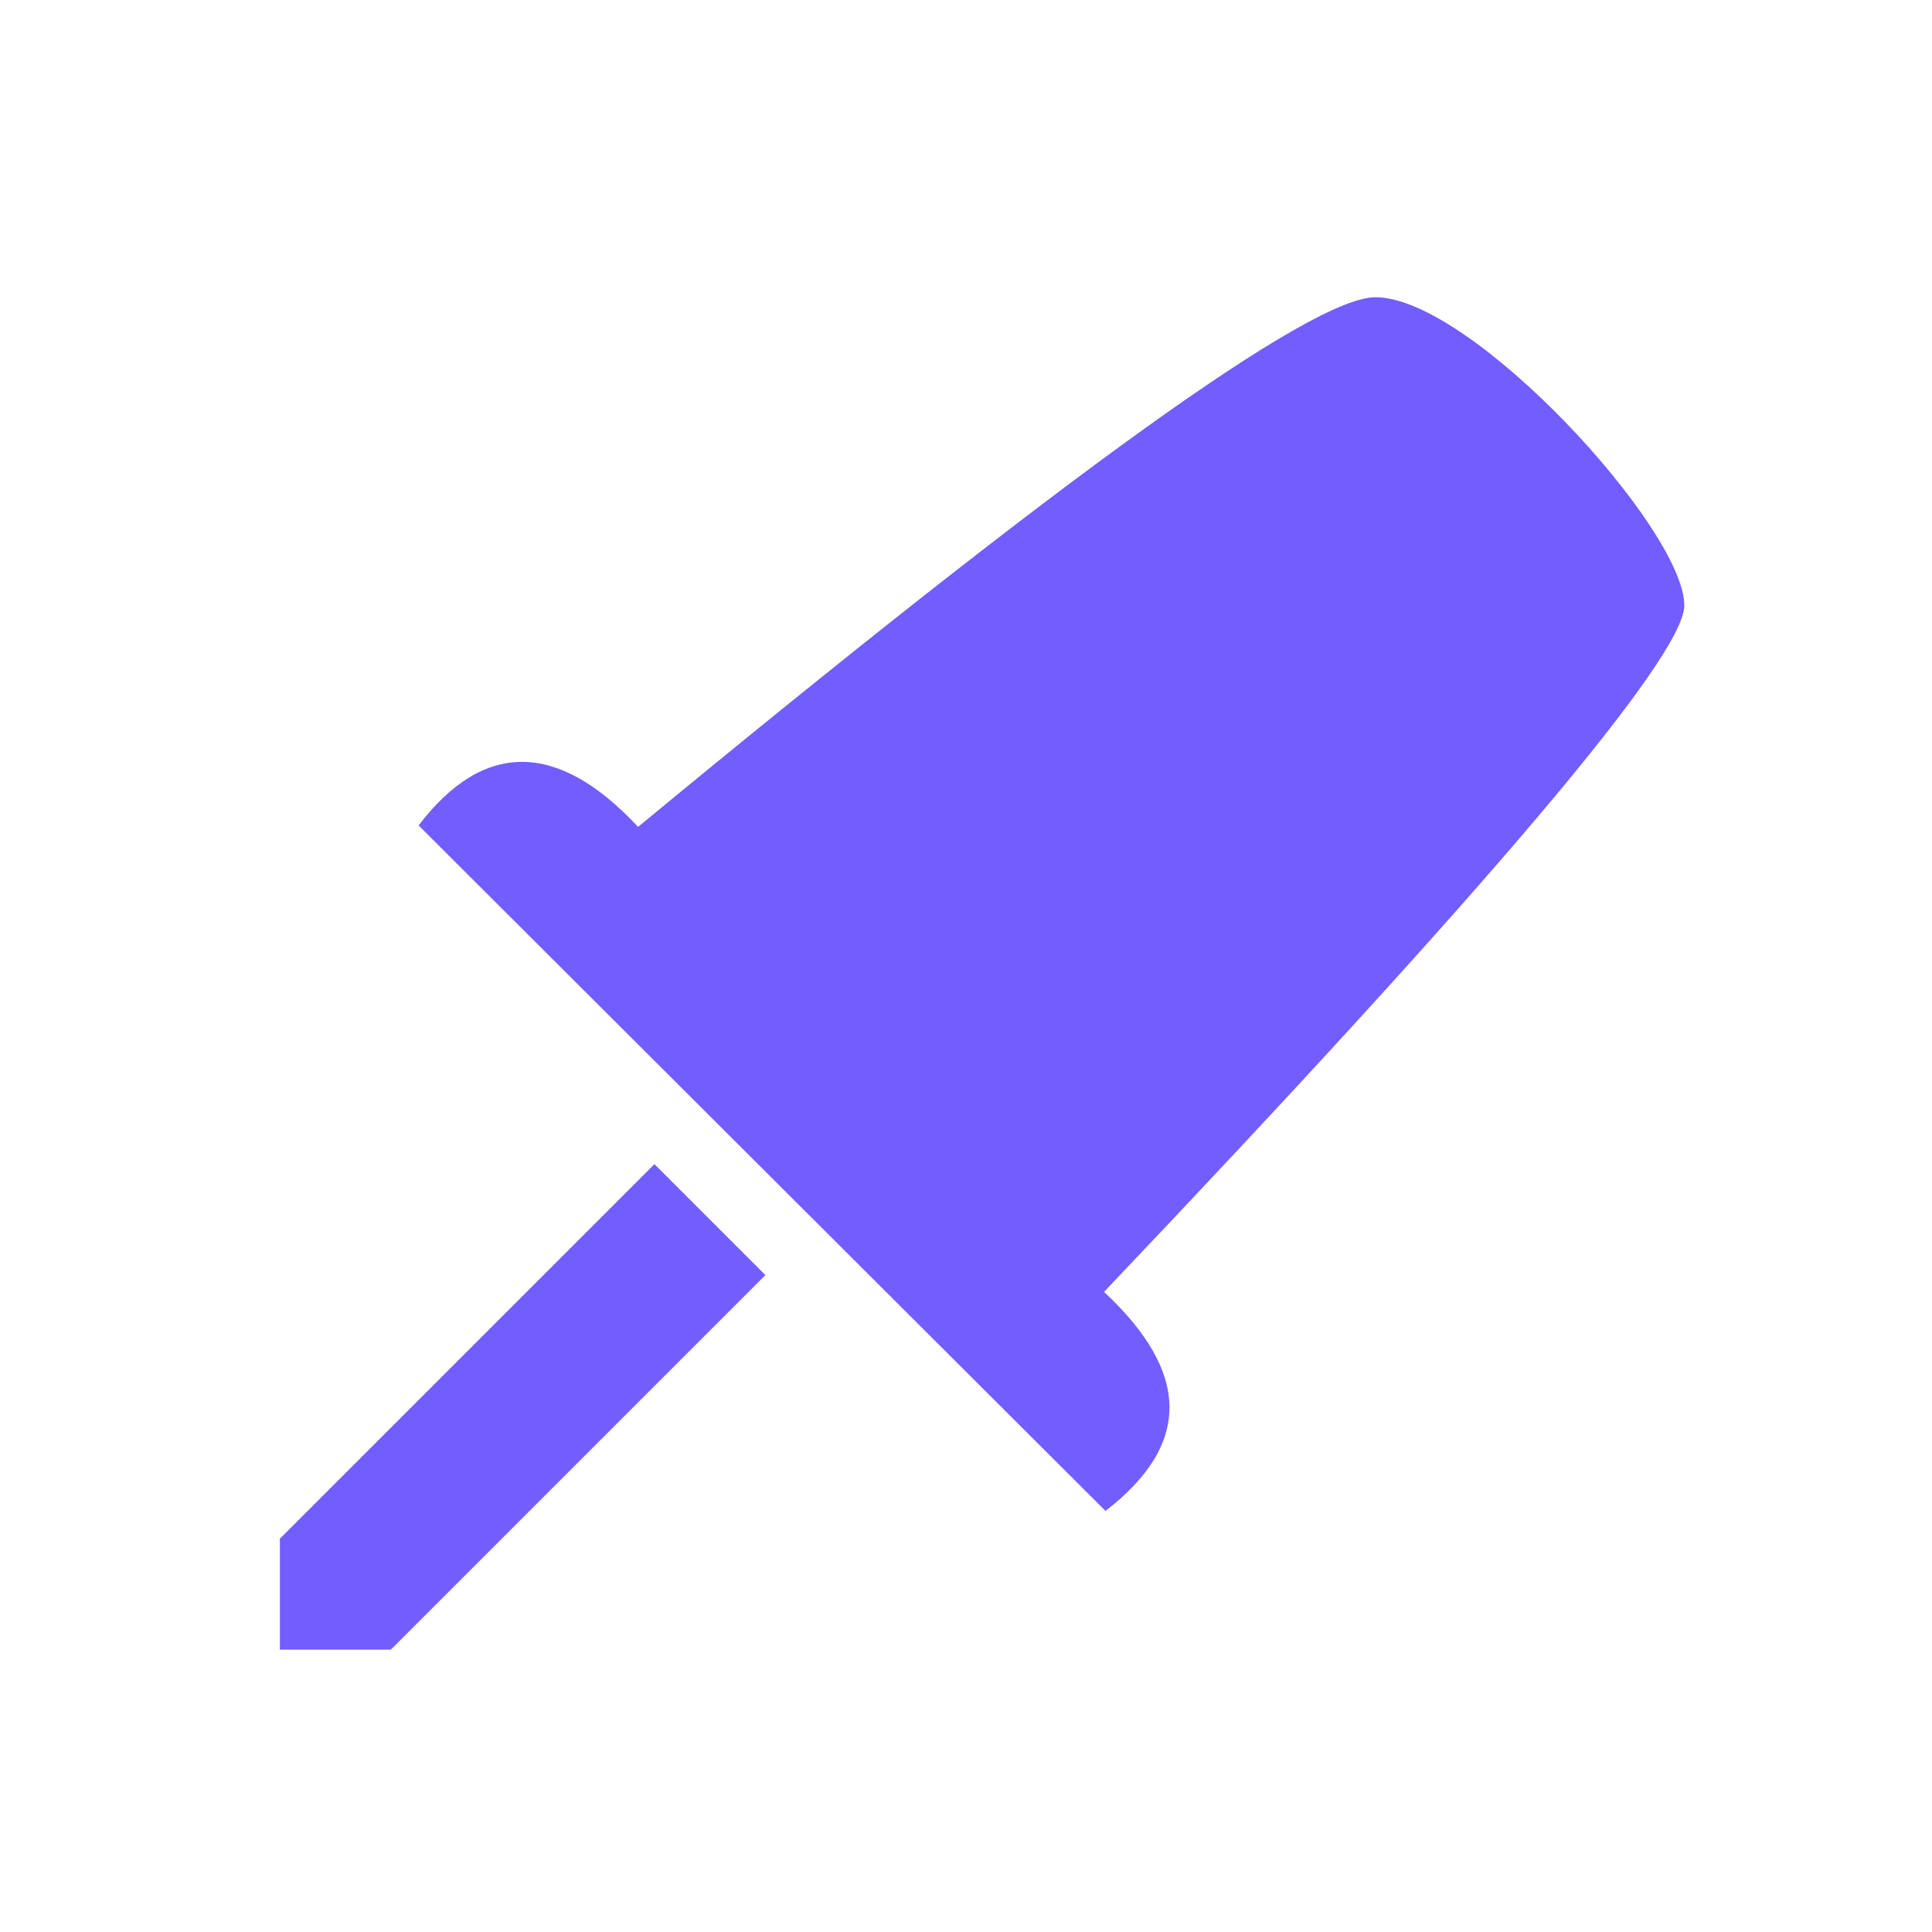 <svg xmlns="http://www.w3.org/2000/svg" width="78" height="78" viewBox="0 0 78 78">
    <g fill="none" fill-rule="evenodd">
        <g fill="#725DFF" fill-rule="nonzero">
            <path d="M37.1 39.479L52.221 54.6 56.7 54.6 56.7 50.121 41.579 35zM51.1 21.325c-1.313-1.72-2.713-2.575-4.2-2.565-1.487.01-3.04.885-4.661 2.624C24.979 7.128 15.056 0 12.469 0 8.586 0 0 9.368 0 12.442c0 2.05 7.81 11.288 23.427 27.715-1.75 1.631-2.631 3.179-2.641 4.643-.01 1.464.851 2.864 2.582 4.2L51.1 21.325z" transform="matrix(-1 0 0 1 68 12)"/>
        </g>
    </g>
</svg>
